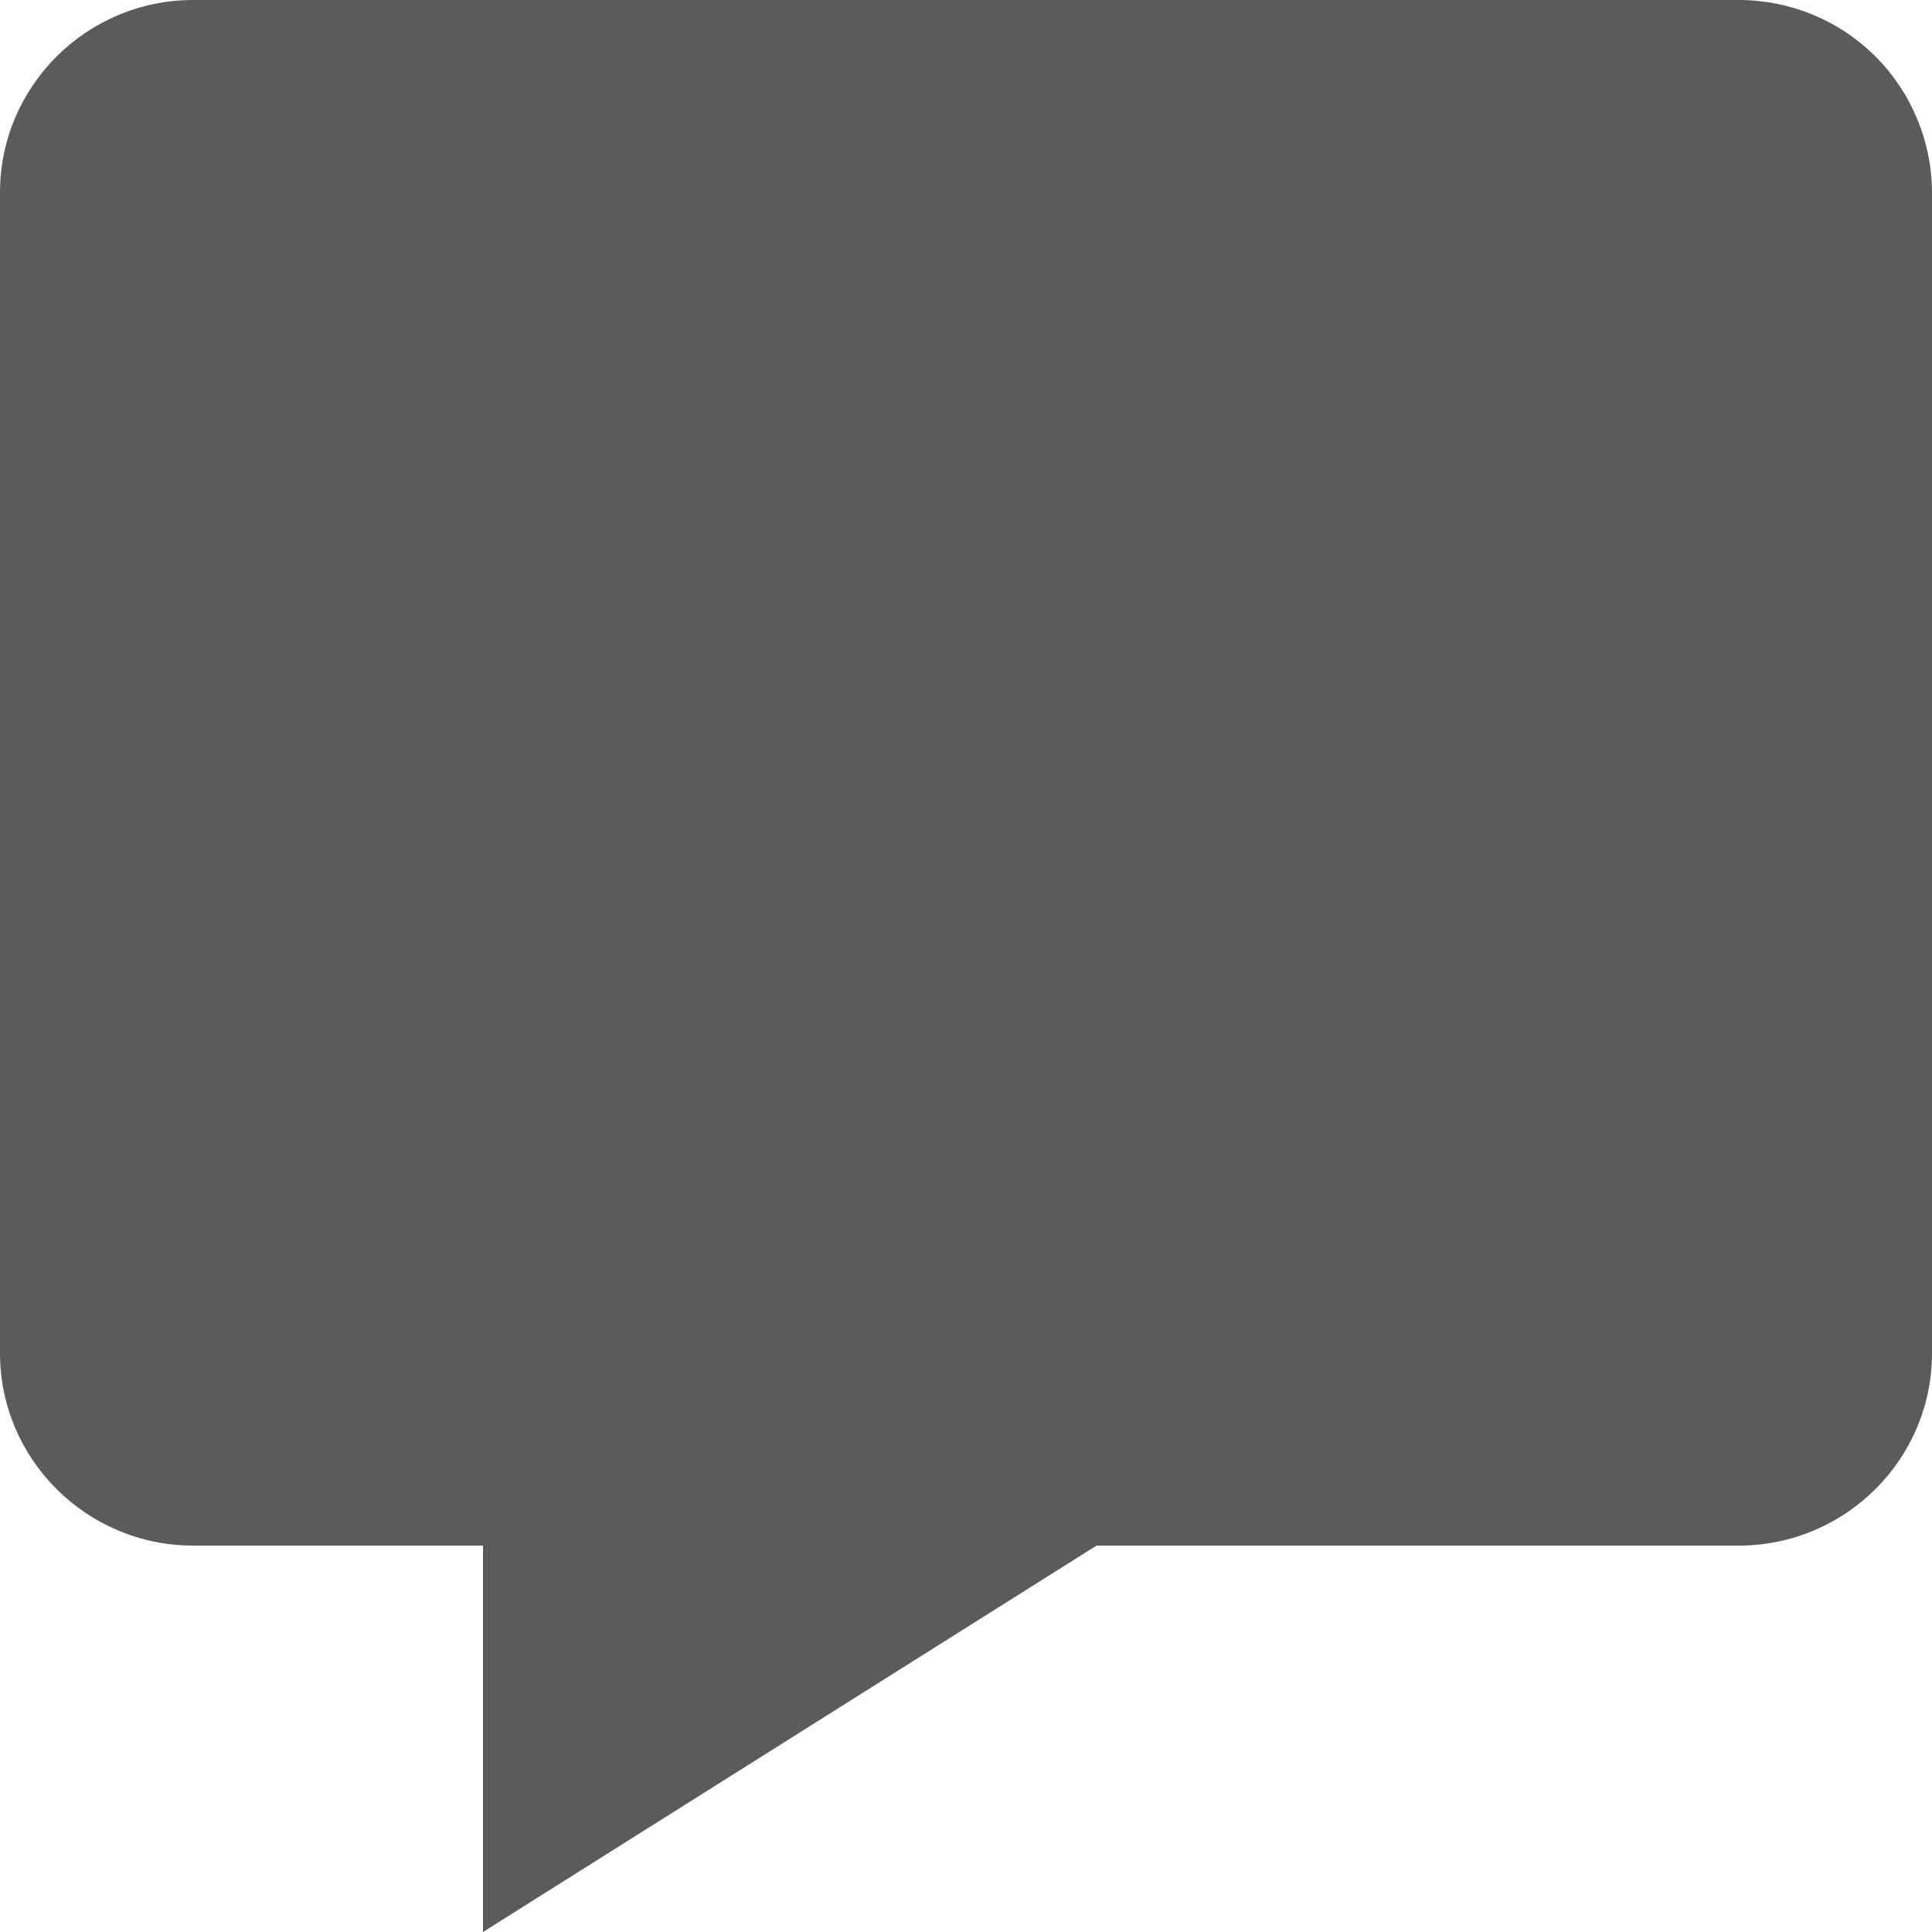 <svg width="20" height="20" viewBox="0 0 20 20" fill="none" xmlns="http://www.w3.org/2000/svg">
<path d="M18 0H2C0.897 0 0 0.894 0 1.992V14.008C0 15.106 0.897 16 2 16H5V20L11.351 16H18C19.103 16 20 15.106 20 14.008V1.992C19.998 1.463 19.787 0.956 19.412 0.582C19.037 0.209 18.529 -0 18 0Z" fill="#5B5B5B"/>
</svg>
